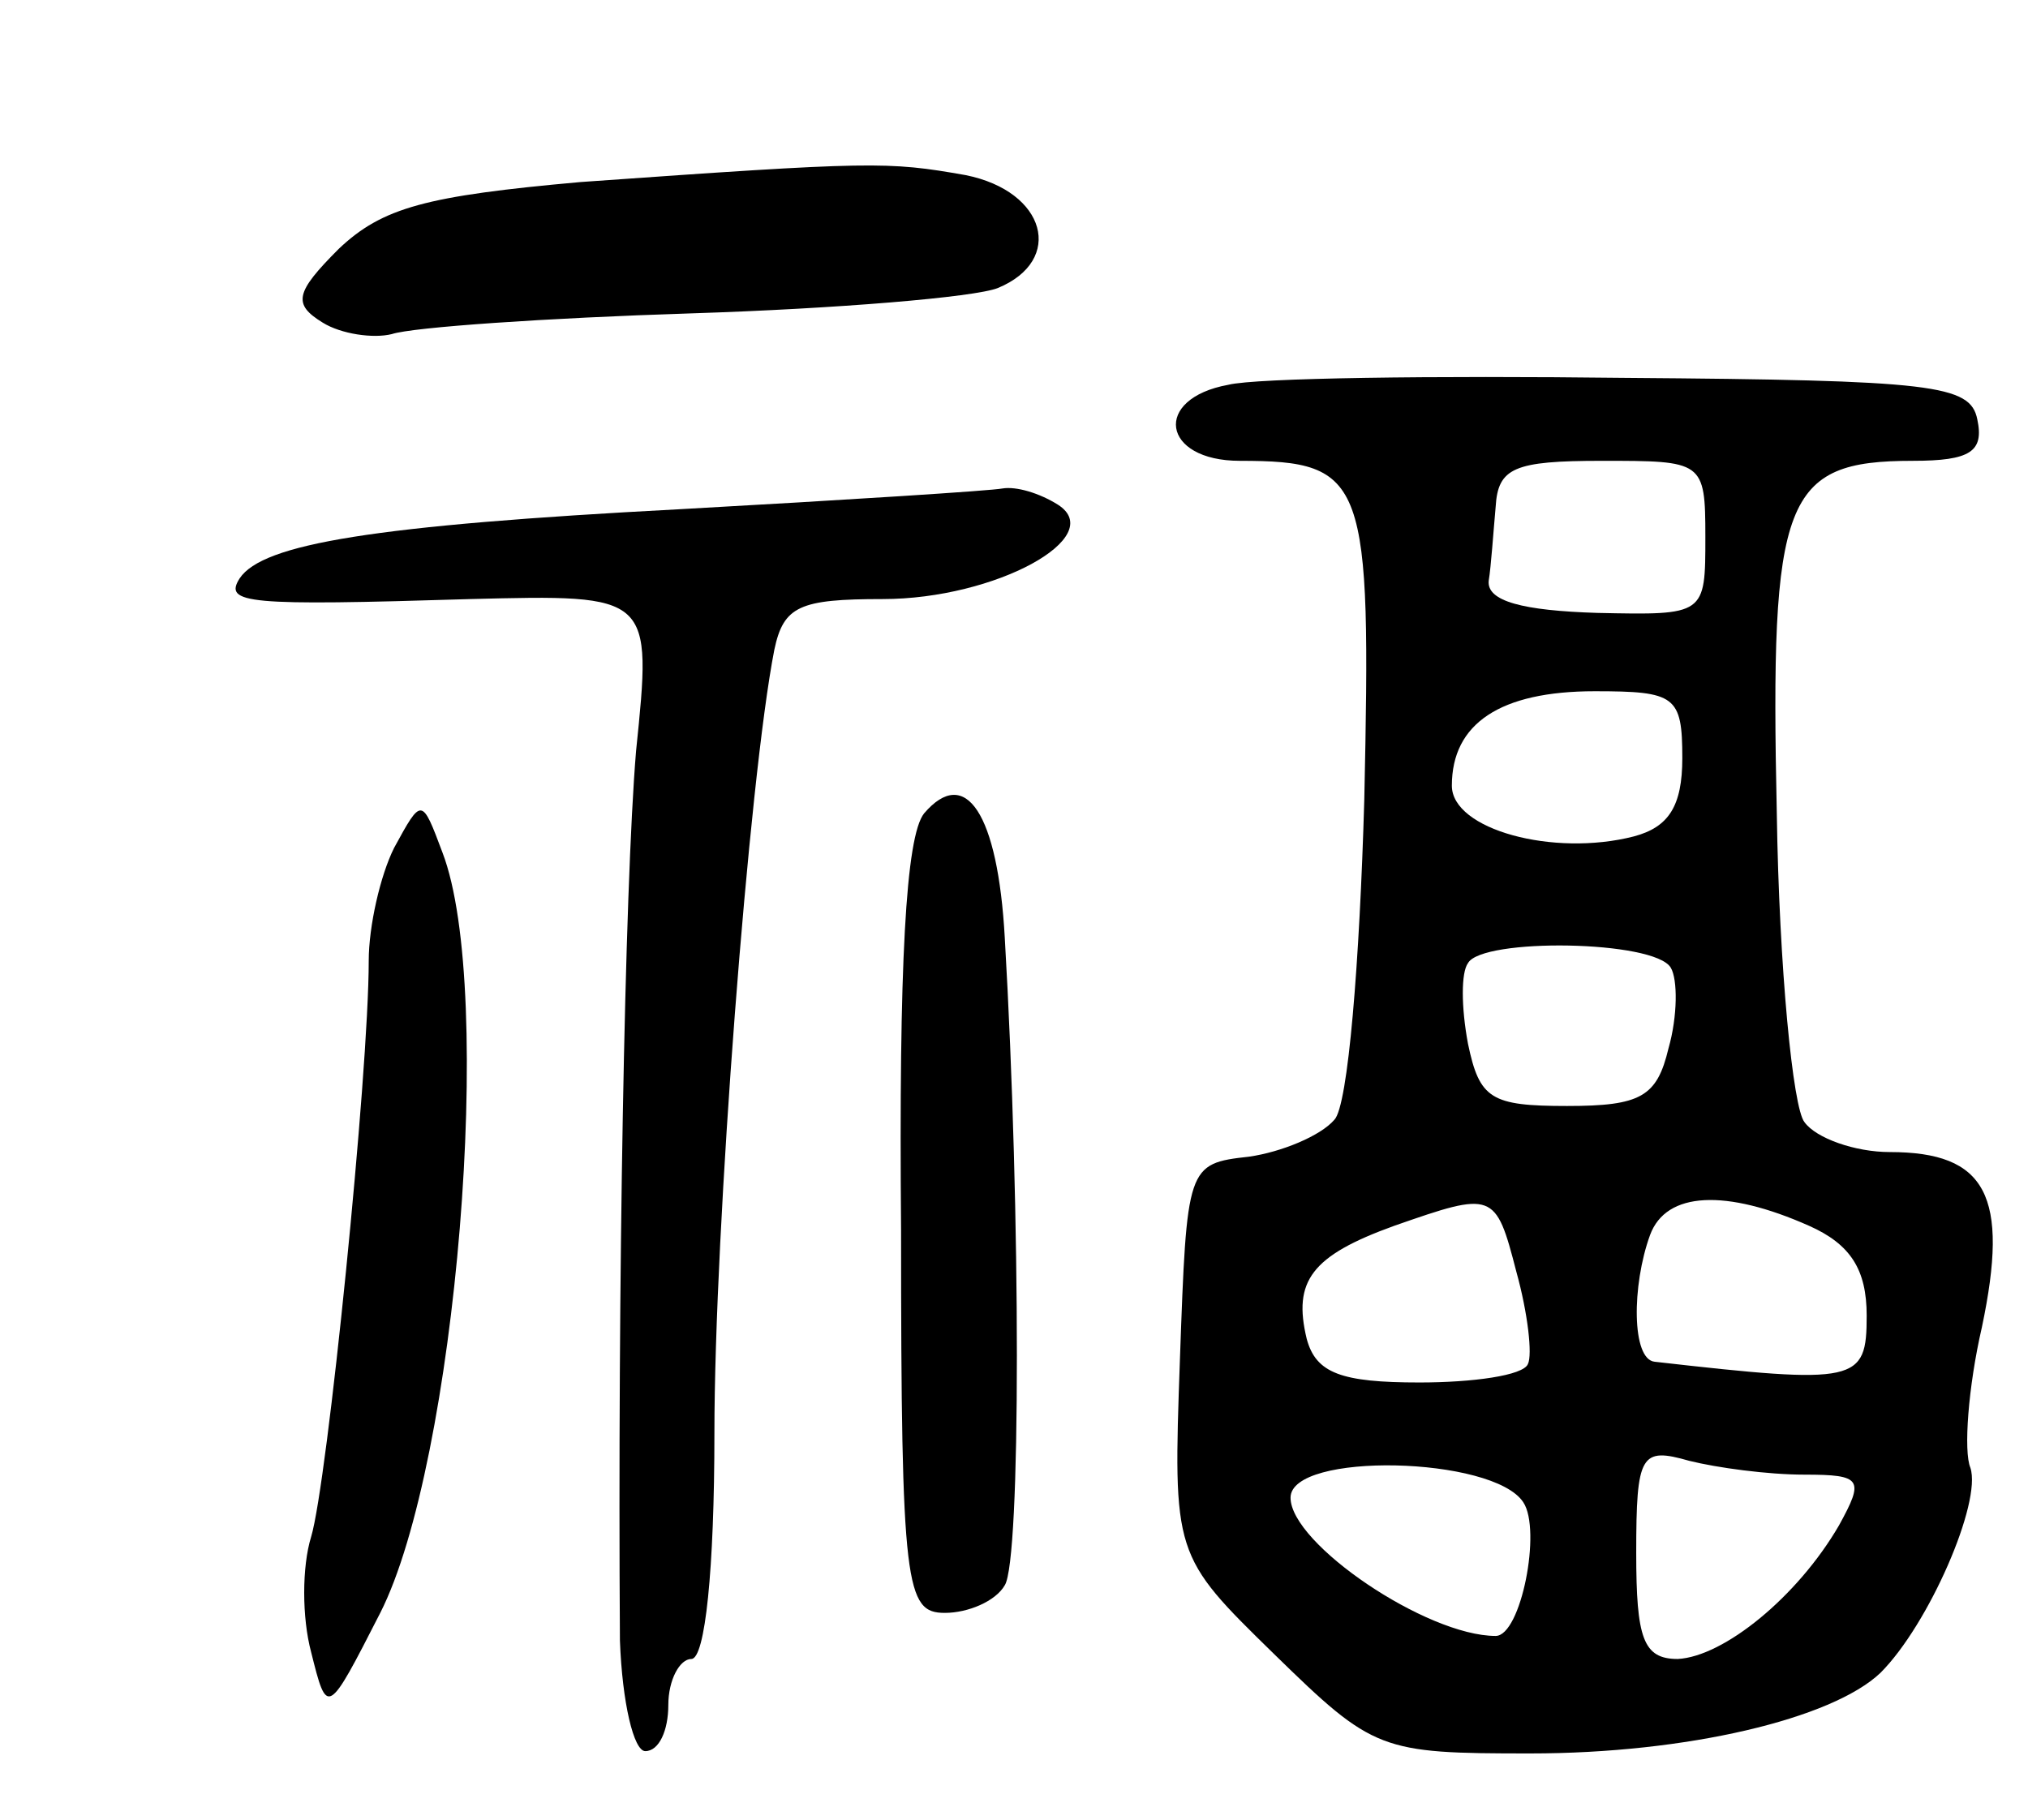<svg version="1.0" xmlns="http://www.w3.org/2000/svg"
 width="88pt" height="79pt" viewBox="0 0 88 79"
 preserveAspectRatio="xMidYMid meet">
<g transform="translate(0,79) scale(0.1,-0.1)"
fill="#000000" stroke="none">
<path d="M252 711 c-67 -6 -86 -11 -105 -29 -19 -19 -20 -24 -7 -32 8 -5 22
-7 30 -5 9 3 67 7 130 9 63 2 123 7 133 11 29 12 21 42 -14 49 -34 6 -40 6
-167 -3z"/>
<path d="M533 623 c-33 -6 -29 -33 5 -33 55 0 57 -8 54 -147 -2 -70 -7 -133
-13 -139 -6 -7 -23 -14 -37 -16 -27 -3 -27 -4 -30 -88 -3 -85 -3 -85 41 -128
43 -42 46 -43 111 -43 68 0 131 15 152 35 21 21 44 74 39 89 -3 7 -1 35 5 61
12 57 2 76 -40 76 -15 0 -32 6 -37 13 -5 6 -11 67 -12 134 -3 137 3 153 59
153 25 0 31 4 28 18 -3 15 -19 17 -153 18 -83 1 -160 0 -172 -3z m207 -66 c0
-34 0 -34 -47 -33 -32 1 -48 5 -47 14 1 6 2 21 3 32 1 17 8 20 46 20 44 0 45
0 45 -33z m-10 -96 c0 -21 -6 -30 -21 -34 -35 -9 -79 3 -79 22 0 27 21 41 62
41 35 0 38 -2 38 -29z m-5 -91 c3 -5 3 -21 -1 -35 -5 -21 -12 -25 -44 -25 -33
0 -38 3 -43 27 -3 16 -3 31 0 35 6 11 81 10 88 -2z m-67 -132 c5 -18 7 -36 5
-40 -2 -5 -24 -8 -47 -8 -34 0 -45 4 -49 19 -6 25 2 36 38 49 43 15 44 15 53
-20z m127 20 c18 -8 25 -19 25 -39 0 -29 -4 -30 -92 -20 -10 1 -10 33 -2 55 7
19 33 20 69 4z m-124 -120 c8 -12 -1 -58 -12 -58 -30 0 -89 40 -89 60 0 20 88
18 101 -2z m122 12 c25 0 26 -2 15 -22 -18 -31 -50 -57 -70 -58 -15 0 -18 9
-18 46 0 43 2 46 23 40 12 -3 34 -6 50 -6z"/>
<path d="M295 569 c-133 -7 -181 -15 -191 -30 -7 -11 3 -12 100 -9 79 2 79 2
72 -66 -5 -60 -8 -233 -7 -386 1 -27 6 -48 11 -48 6 0 10 9 10 20 0 11 5 20
10 20 6 0 10 39 10 98 0 88 15 284 26 340 4 19 11 22 47 22 49 0 98 27 76 41
-8 5 -18 8 -24 7 -5 -1 -68 -5 -140 -9z"/>
<path d="M401 437 c-8 -10 -11 -66 -10 -181 0 -155 2 -166 19 -166 10 0 22 5
26 12 7 11 7 161 0 281 -3 54 -17 75 -35 54z"/>
<path d="M171 422 c-6 -12 -11 -34 -11 -49 0 -49 -18 -227 -25 -250 -4 -13 -4
-35 0 -50 7 -28 7 -28 30 17 33 65 50 270 27 330 -9 24 -9 24 -21 2z"/>
</g>
</svg>
